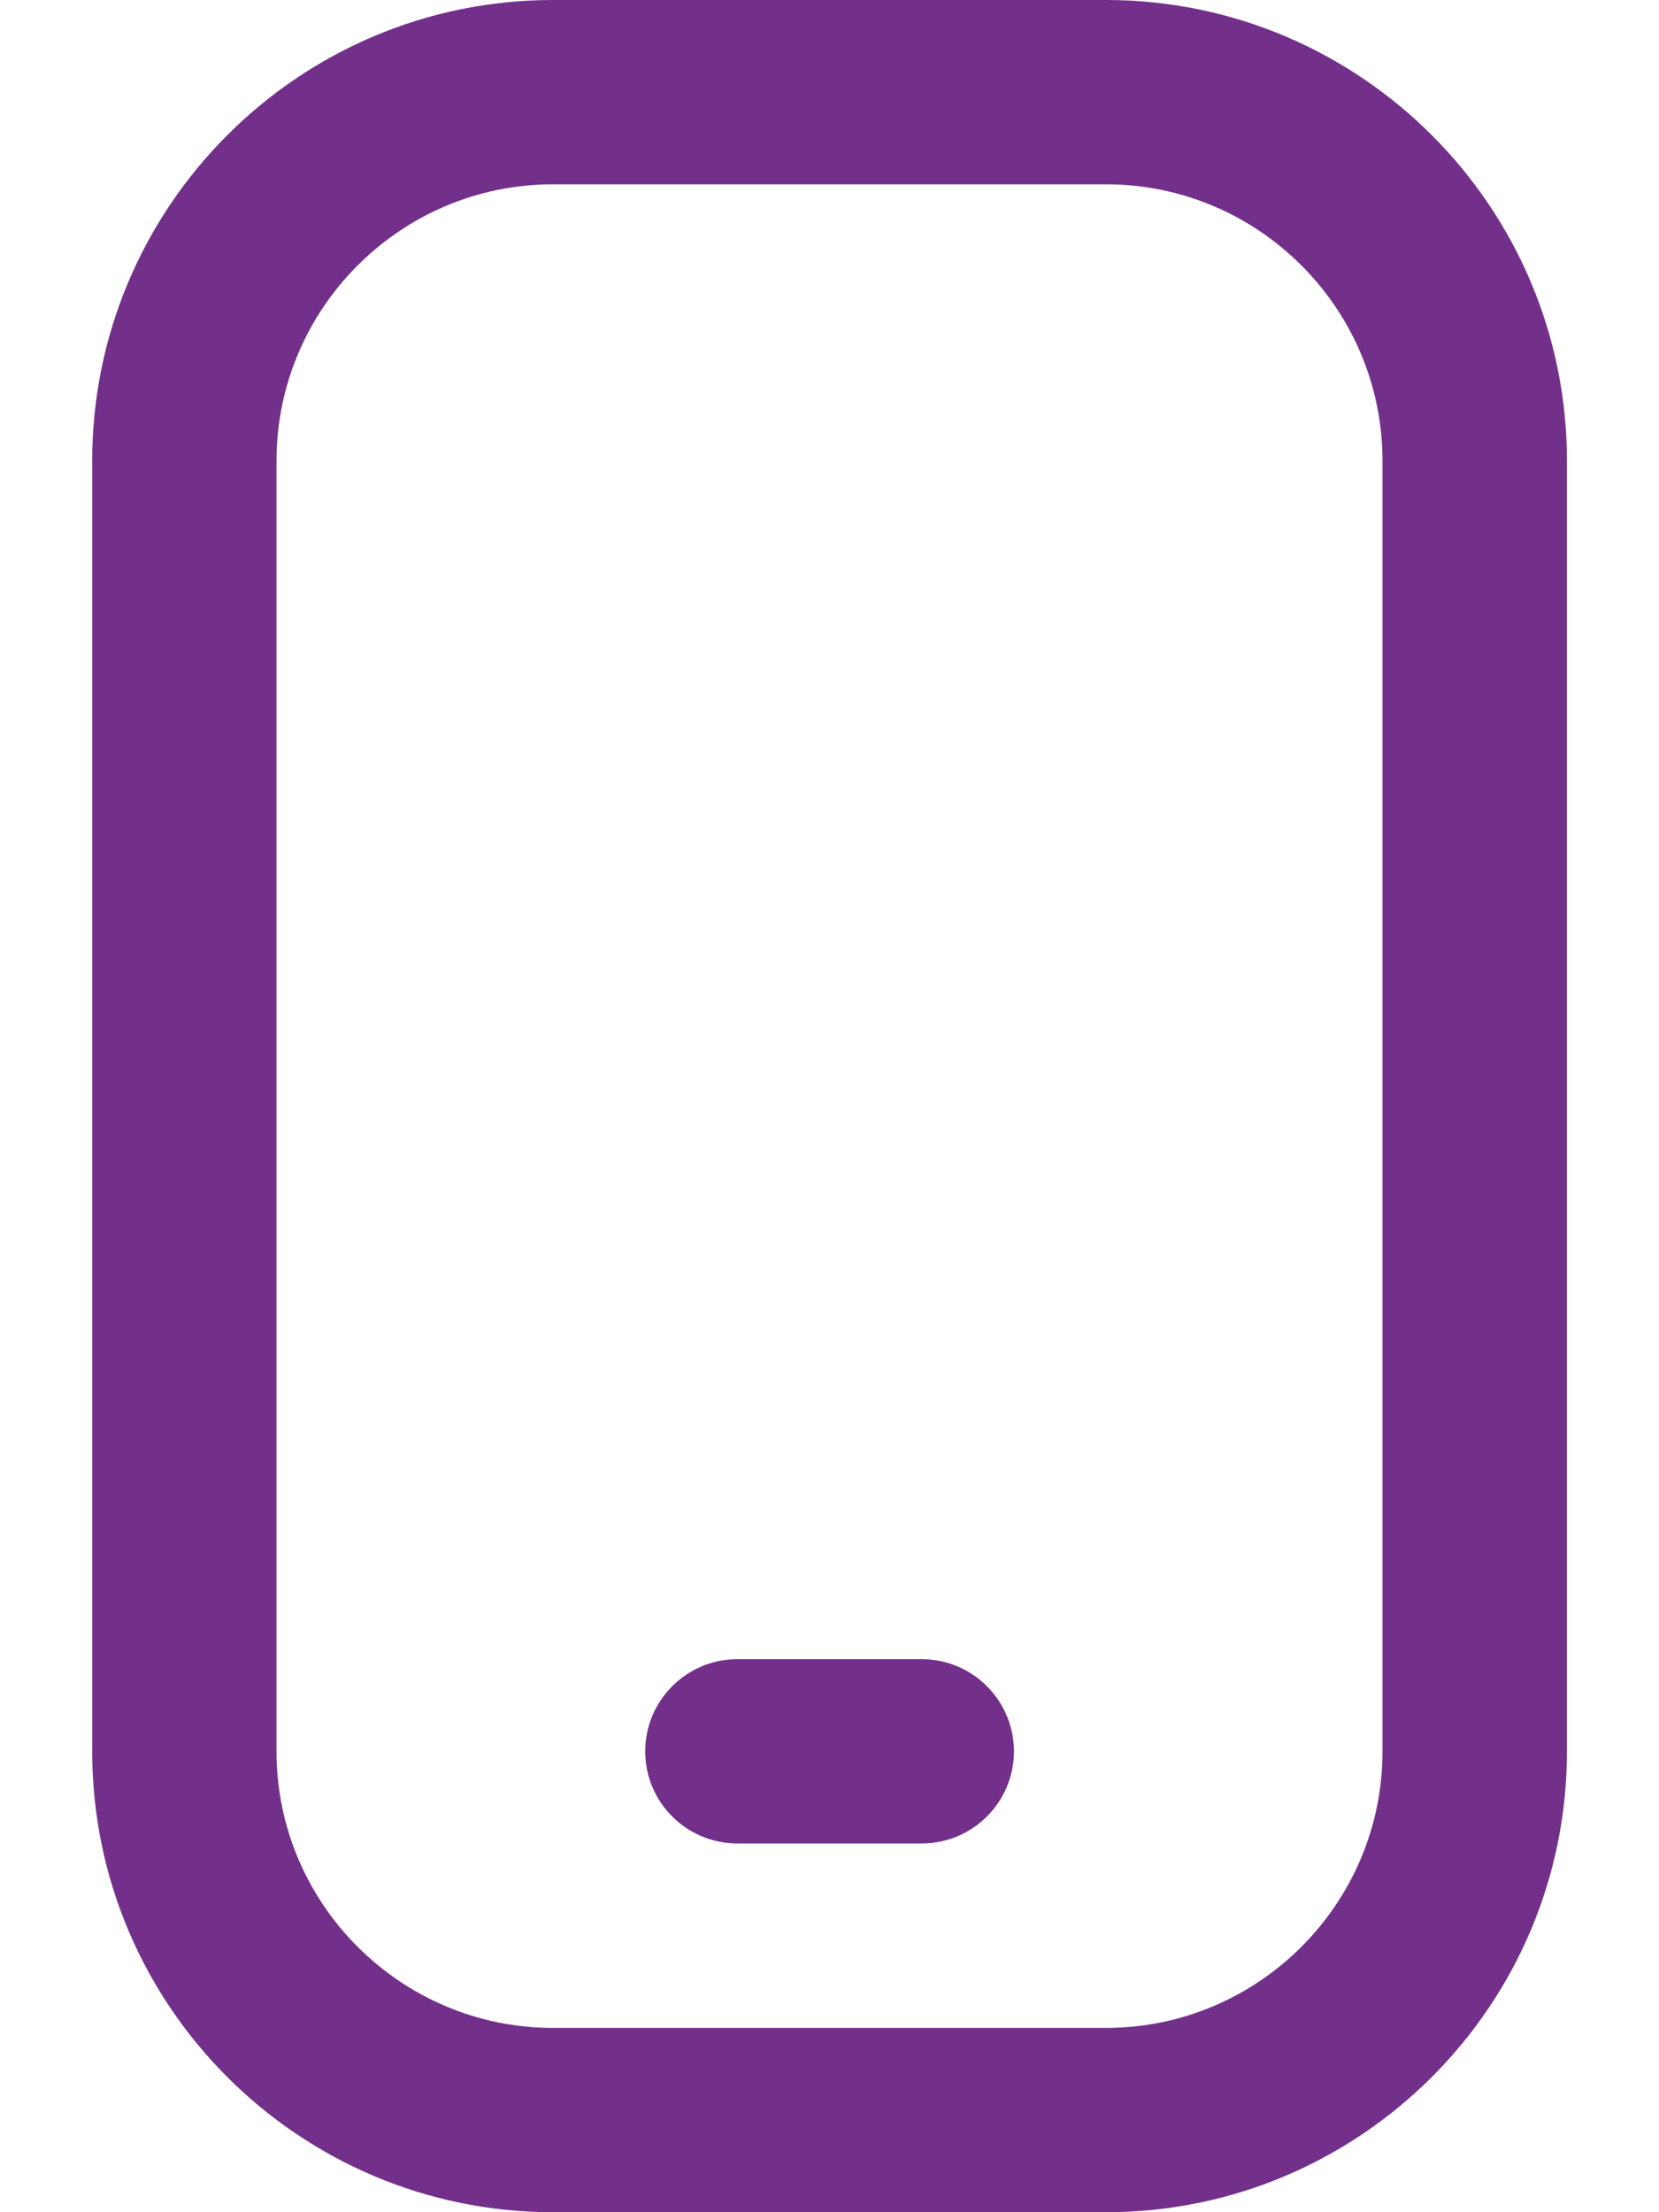 <svg width="12" height="16" viewBox="0 0 12 16" fill="none" xmlns="http://www.w3.org/2000/svg">
<path d="M8 16H4C2.162 16 0.667 14.505 0.667 12.667V3.333C0.667 1.495 2.162 0 4 0H8C9.838 0 11.334 1.495 11.334 3.333V12.667C11.334 14.505 9.838 16 8 16ZM4 1.333C2.898 1.333 2 2.231 2 3.333V12.667C2 13.769 2.898 14.667 4 14.667H8C9.103 14.667 10 13.769 10 12.667V3.333C10 2.231 9.103 1.333 8 1.333H4ZM7.334 12.667C7.334 12.299 7.035 12 6.667 12H5.334C4.966 12 4.667 12.299 4.667 12.667C4.667 13.035 4.966 13.333 5.334 13.333H6.667C7.035 13.333 7.334 13.035 7.334 12.667Z" fill="#73308A"/>
</svg>

